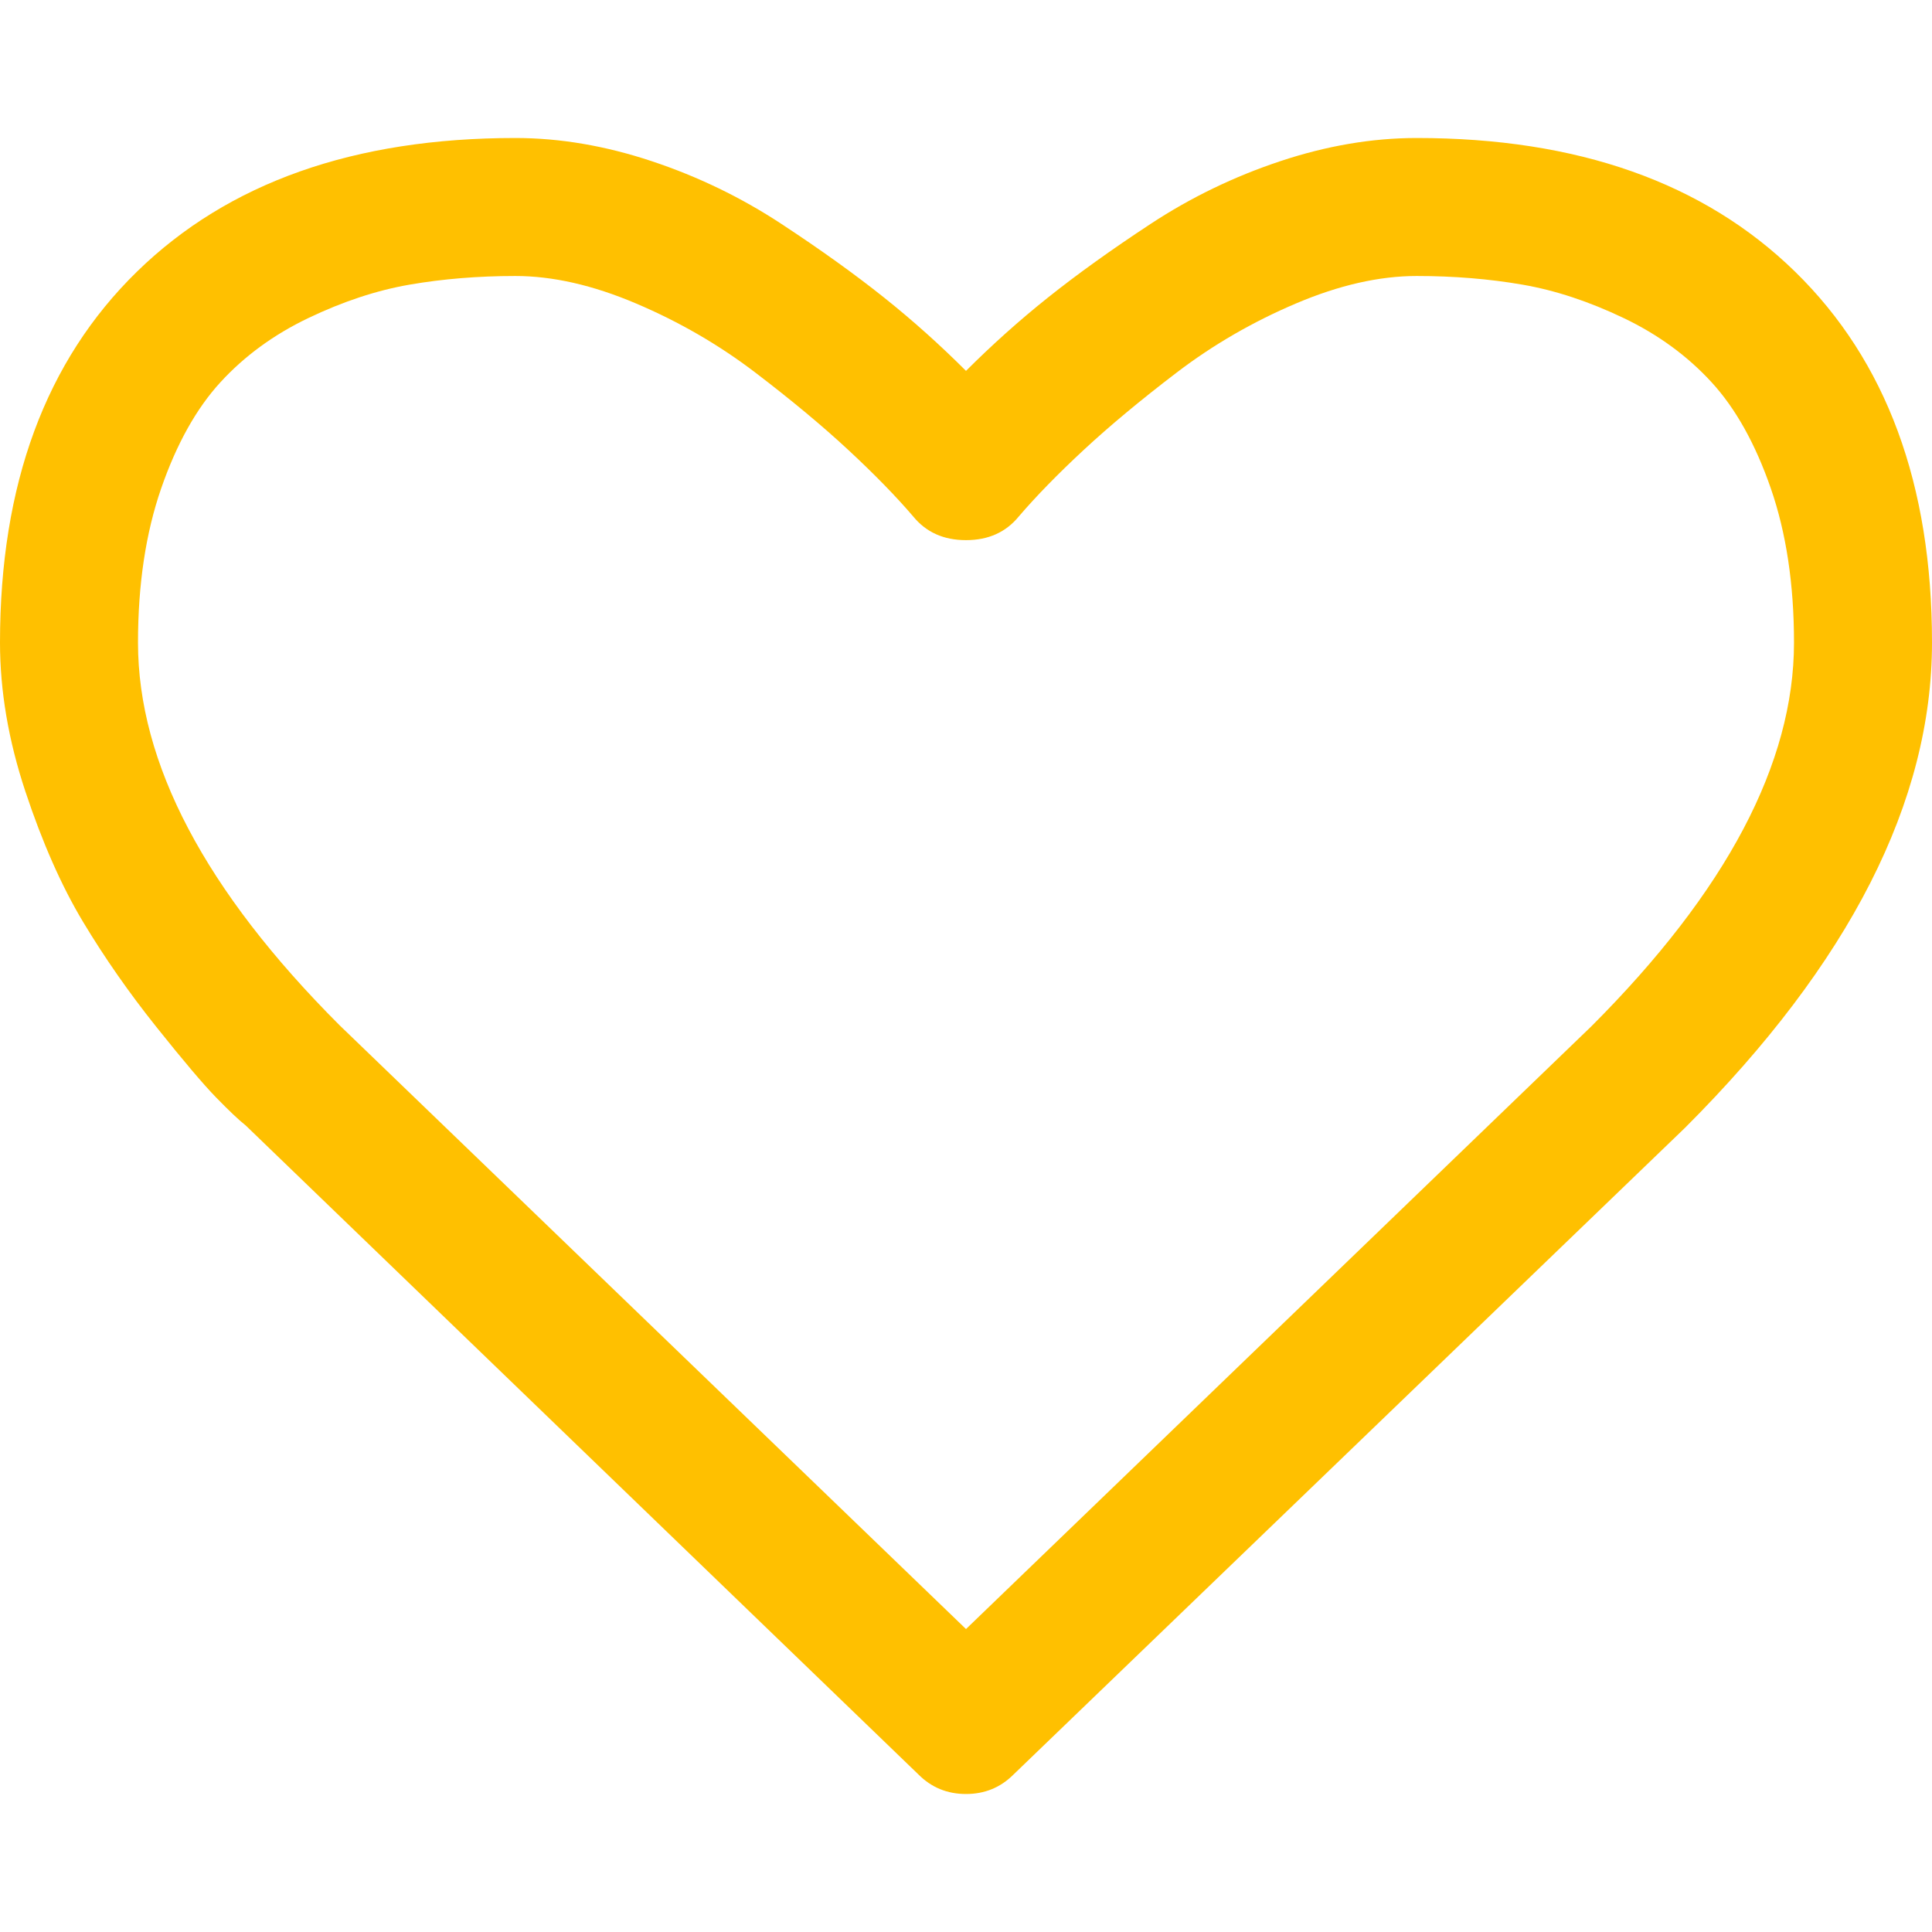 <?xml version="1.0" encoding="utf-8"?>
<!-- Generator: Adobe Illustrator 21.1.0, SVG Export Plug-In . SVG Version: 6.00 Build 0)  -->
<svg version="1.1" id="Layer_1" xmlns="http://www.w3.org/2000/svg" xmlns:xlink="http://www.w3.org/1999/xlink" x="0px" y="0px"
	 viewBox="0 0 1792 1792" style="enable-background:new 0 0 1792 1792;" xml:space="preserve">
<style type="text/css">
	.st0{fill:#FFC000;}
</style>
<path class="st0" d="M1664,596c0-54-7.2-101.7-21.5-143s-32.7-74.2-55-98.5S1538,310.3,1506,295s-63.3-25.7-94-31s-63.3-8-98-8
	s-72,8.5-112,25.5s-76.8,38.3-110.5,64s-62.5,49.7-86.5,72s-44,42.8-60,61.5c-12,14.7-28.3,22-49,22s-37-7.3-49-22
	c-16-18.7-36-39.2-60-61.5s-52.8-46.3-86.5-72s-70.5-47-110.5-64S512.7,256,478,256s-67.3,2.7-98,8s-62,15.7-94,31
	s-59.2,35.2-81.5,59.5s-40.7,57.2-55,98.5S128,542,128,596c0,112,62.3,230.3,187,355l581,560l580-559
	C1601.3,826.7,1664,708,1664,596z M1792,596c0,147.3-76.3,297.3-229,450l-623,600c-12,12-26.7,18-44,18s-32-6-44-18l-624-602
	c-6.7-5.3-15.8-14-27.5-26s-30.2-33.8-55.5-65.5S97,888.3,77,855s-37.8-73.7-53.5-121S0,640.7,0,596c0-146.7,42.3-261.3,127-344
	s201.7-124,351-124c41.3,0,83.5,7.2,126.5,21.5s83,33.7,120,58s68.8,47.2,95.5,68.5s52,44,76,68c24-24,49.3-46.7,76-68
	s58.5-44.2,95.5-68.5s77-43.7,120-58S1272.7,128,1314,128c149.3,0,266.3,41.3,351,124S1792,449.3,1792,596z"/>
</svg>
